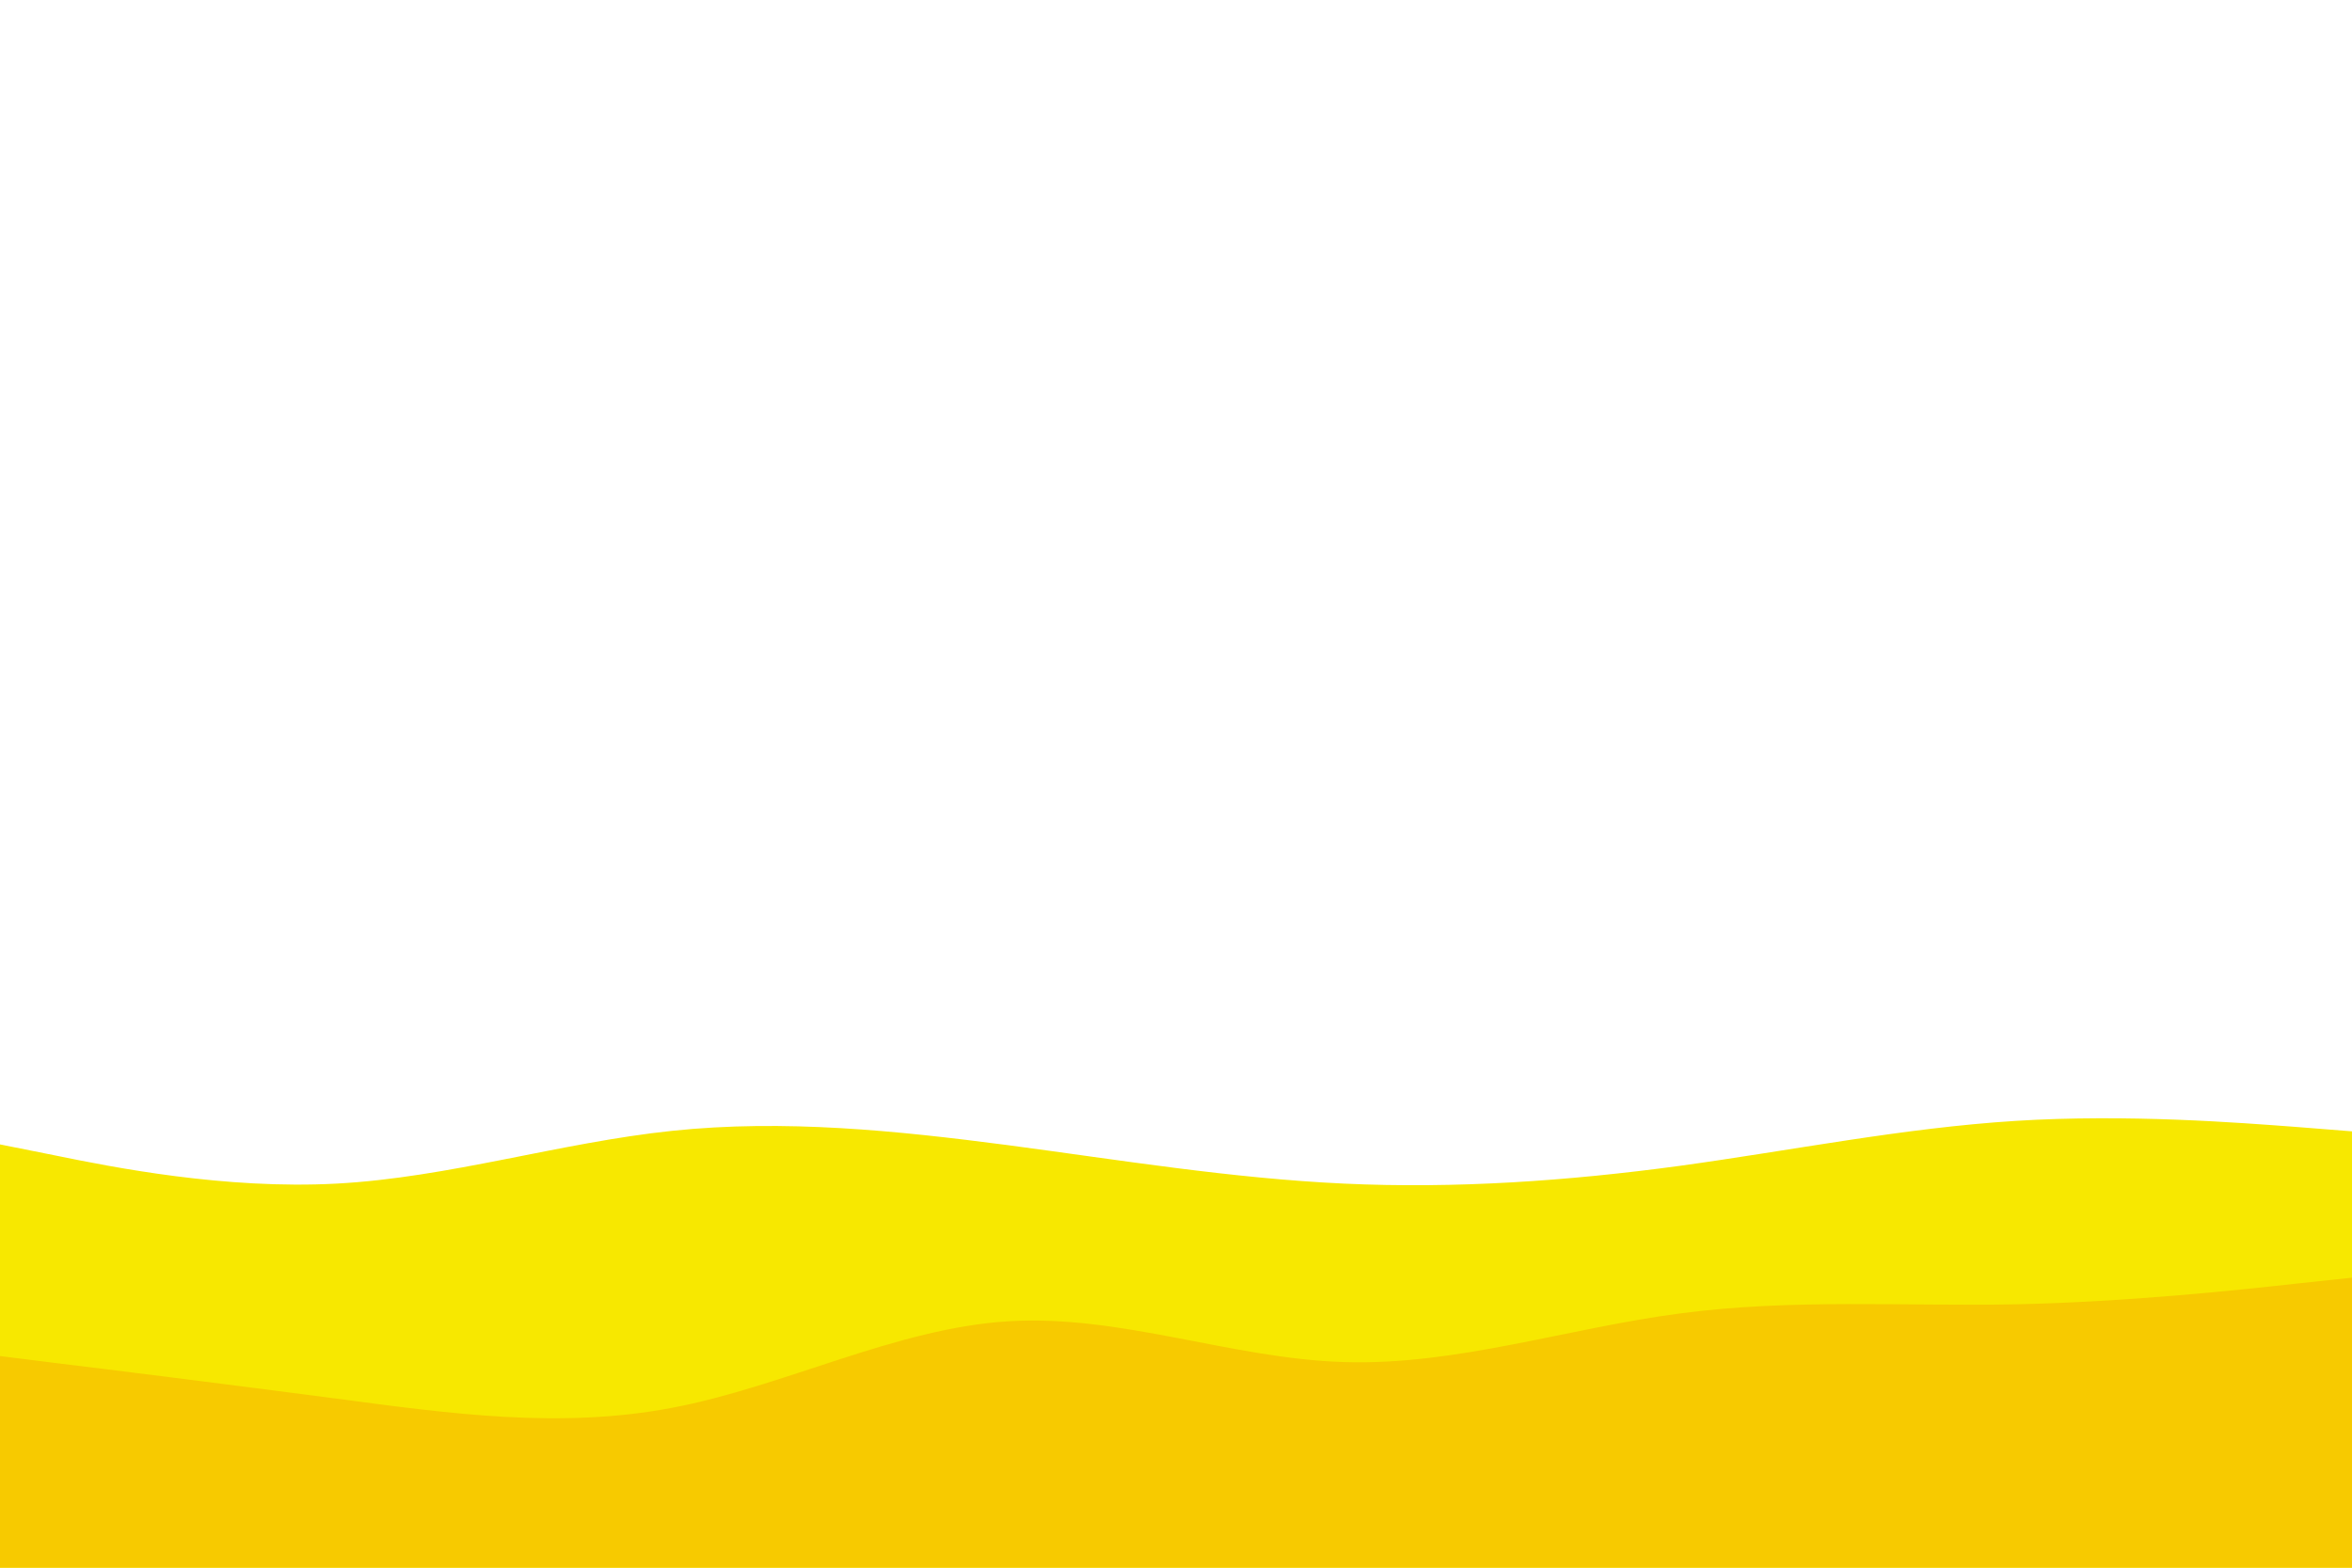 <svg id="visual" viewBox="0 0 900 600" width="900" height="600" xmlns="http://www.w3.org/2000/svg" xmlns:xlink="http://www.w3.org/1999/xlink" version="1.1"><path d="M0 438L21.5 442.3C43 446.7 86 455.3 128.8 453C171.7 450.7 214.3 437.3 257.2 432.8C300 428.3 343 432.7 385.8 438.3C428.7 444 471.3 451 514.2 453C557 455 600 452 642.8 446.2C685.7 440.3 728.3 431.7 771.2 429C814 426.3 857 429.7 878.5 431.3L900 433L900 601L878.5 601C857 601 814 601 771.2 601C728.3 601 685.7 601 642.8 601C600 601 557 601 514.2 601C471.3 601 428.7 601 385.8 601C343 601 300 601 257.2 601C214.3 601 171.7 601 128.8 601C86 601 43 601 21.5 601L0 601Z" fill="#f7e800"></path><path d="M0 519L21.5 521.7C43 524.3 86 529.7 128.8 535.3C171.7 541 214.3 547 257.2 538.8C300 530.7 343 508.3 385.8 505.7C428.7 503 471.3 520 514.2 521.3C557 522.7 600 508.3 642.8 502.7C685.7 497 728.3 500 771.2 499.2C814 498.3 857 493.7 878.5 491.3L900 489L900 601L878.5 601C857 601 814 601 771.2 601C728.3 601 685.7 601 642.8 601C600 601 557 601 514.2 601C471.3 601 428.7 601 385.8 601C343 601 300 601 257.2 601C214.3 601 171.7 601 128.8 601C86 601 43 601 21.5 601L0 601Z" fill="#f7ca00"></path></svg>